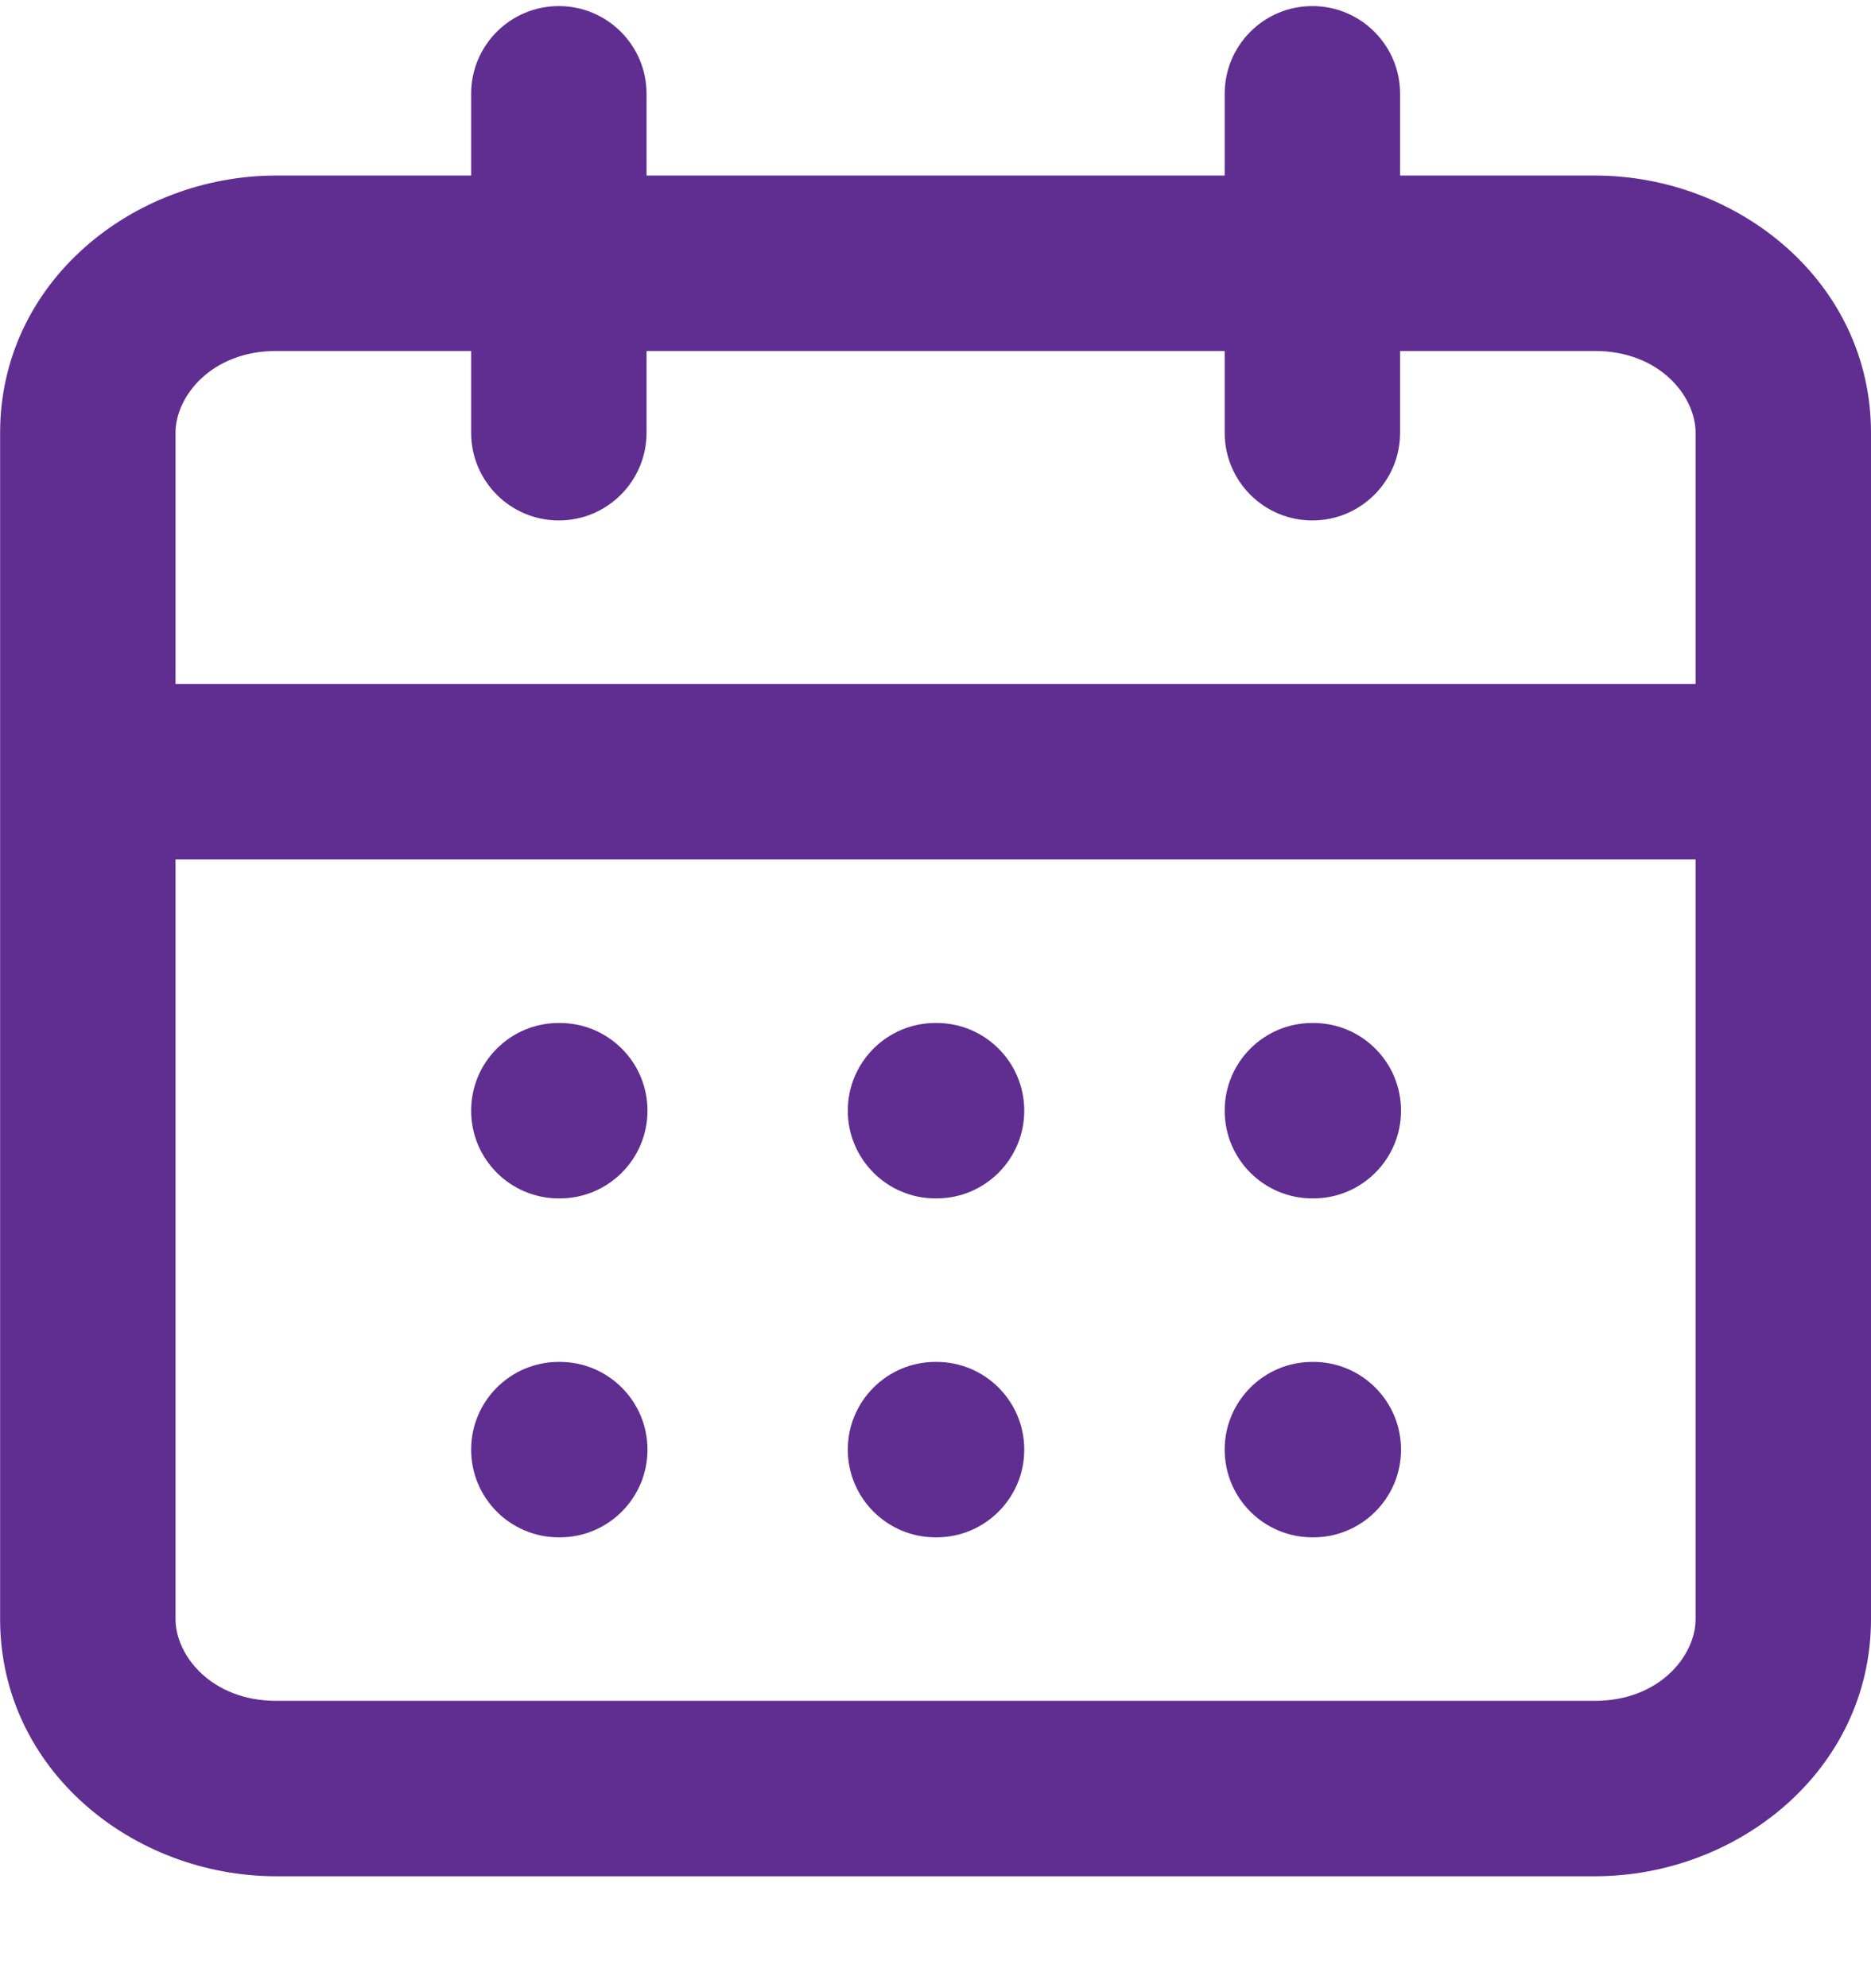 <svg width="16" height="17" viewBox="0 0 16 17" fill="none" xmlns="http://www.w3.org/2000/svg">
<path fill-rule="evenodd" clip-rule="evenodd" d="M11.973 0.802C11.973 0.388 11.637 0.052 11.223 0.052C10.808 0.052 10.473 0.388 10.473 0.802V1.501H5.529V0.802C5.529 0.388 5.193 0.052 4.779 0.052C4.364 0.052 4.029 0.388 4.029 0.802V1.501H2.362C1.135 1.501 0.001 2.413 0.001 3.7V6.598V13.844C0.001 15.131 1.135 16.043 2.362 16.043H13.639C14.866 16.043 16 15.131 16 13.844V6.598V3.7C16 2.413 14.866 1.501 13.639 1.501H11.973V0.802ZM14.5 5.848V3.7C14.5 3.387 14.191 3.001 13.639 3.001H11.973V3.7C11.973 4.114 11.637 4.45 11.223 4.45C10.808 4.45 10.473 4.114 10.473 3.7V3.001H5.529V3.7C5.529 4.114 5.193 4.45 4.779 4.45C4.364 4.45 4.029 4.114 4.029 3.7V3.001H2.362C1.81 3.001 1.501 3.387 1.501 3.7V5.848H14.5ZM1.501 7.348H14.5V13.844C14.5 14.157 14.191 14.543 13.639 14.543H2.362C1.81 14.543 1.501 14.157 1.501 13.844V7.348ZM4.029 9.497C4.029 9.082 4.364 8.747 4.779 8.747H4.787C5.201 8.747 5.537 9.082 5.537 9.497C5.537 9.911 5.201 10.247 4.787 10.247H4.779C4.364 10.247 4.029 9.911 4.029 9.497ZM8 8.747C7.586 8.747 7.25 9.082 7.25 9.497C7.25 9.911 7.586 10.247 8 10.247H8.009C8.423 10.247 8.759 9.911 8.759 9.497C8.759 9.082 8.423 8.747 8.009 8.747H8ZM10.473 9.497C10.473 9.082 10.808 8.747 11.223 8.747H11.231C11.645 8.747 11.981 9.082 11.981 9.497C11.981 9.911 11.645 10.247 11.231 10.247H11.223C10.808 10.247 10.473 9.911 10.473 9.497ZM4.779 11.645C4.364 11.645 4.029 11.981 4.029 12.395C4.029 12.809 4.364 13.145 4.779 13.145H4.787C5.201 13.145 5.537 12.809 5.537 12.395C5.537 11.981 5.201 11.645 4.787 11.645H4.779ZM7.25 12.395C7.25 11.981 7.586 11.645 8 11.645H8.009C8.423 11.645 8.759 11.981 8.759 12.395C8.759 12.809 8.423 13.145 8.009 13.145H8C7.586 13.145 7.25 12.809 7.25 12.395ZM11.223 11.645C10.808 11.645 10.473 11.981 10.473 12.395C10.473 12.809 10.808 13.145 11.223 13.145H11.231C11.645 13.145 11.981 12.809 11.981 12.395C11.981 11.981 11.645 11.645 11.231 11.645H11.223Z" fill="#602D90"/>
</svg>
